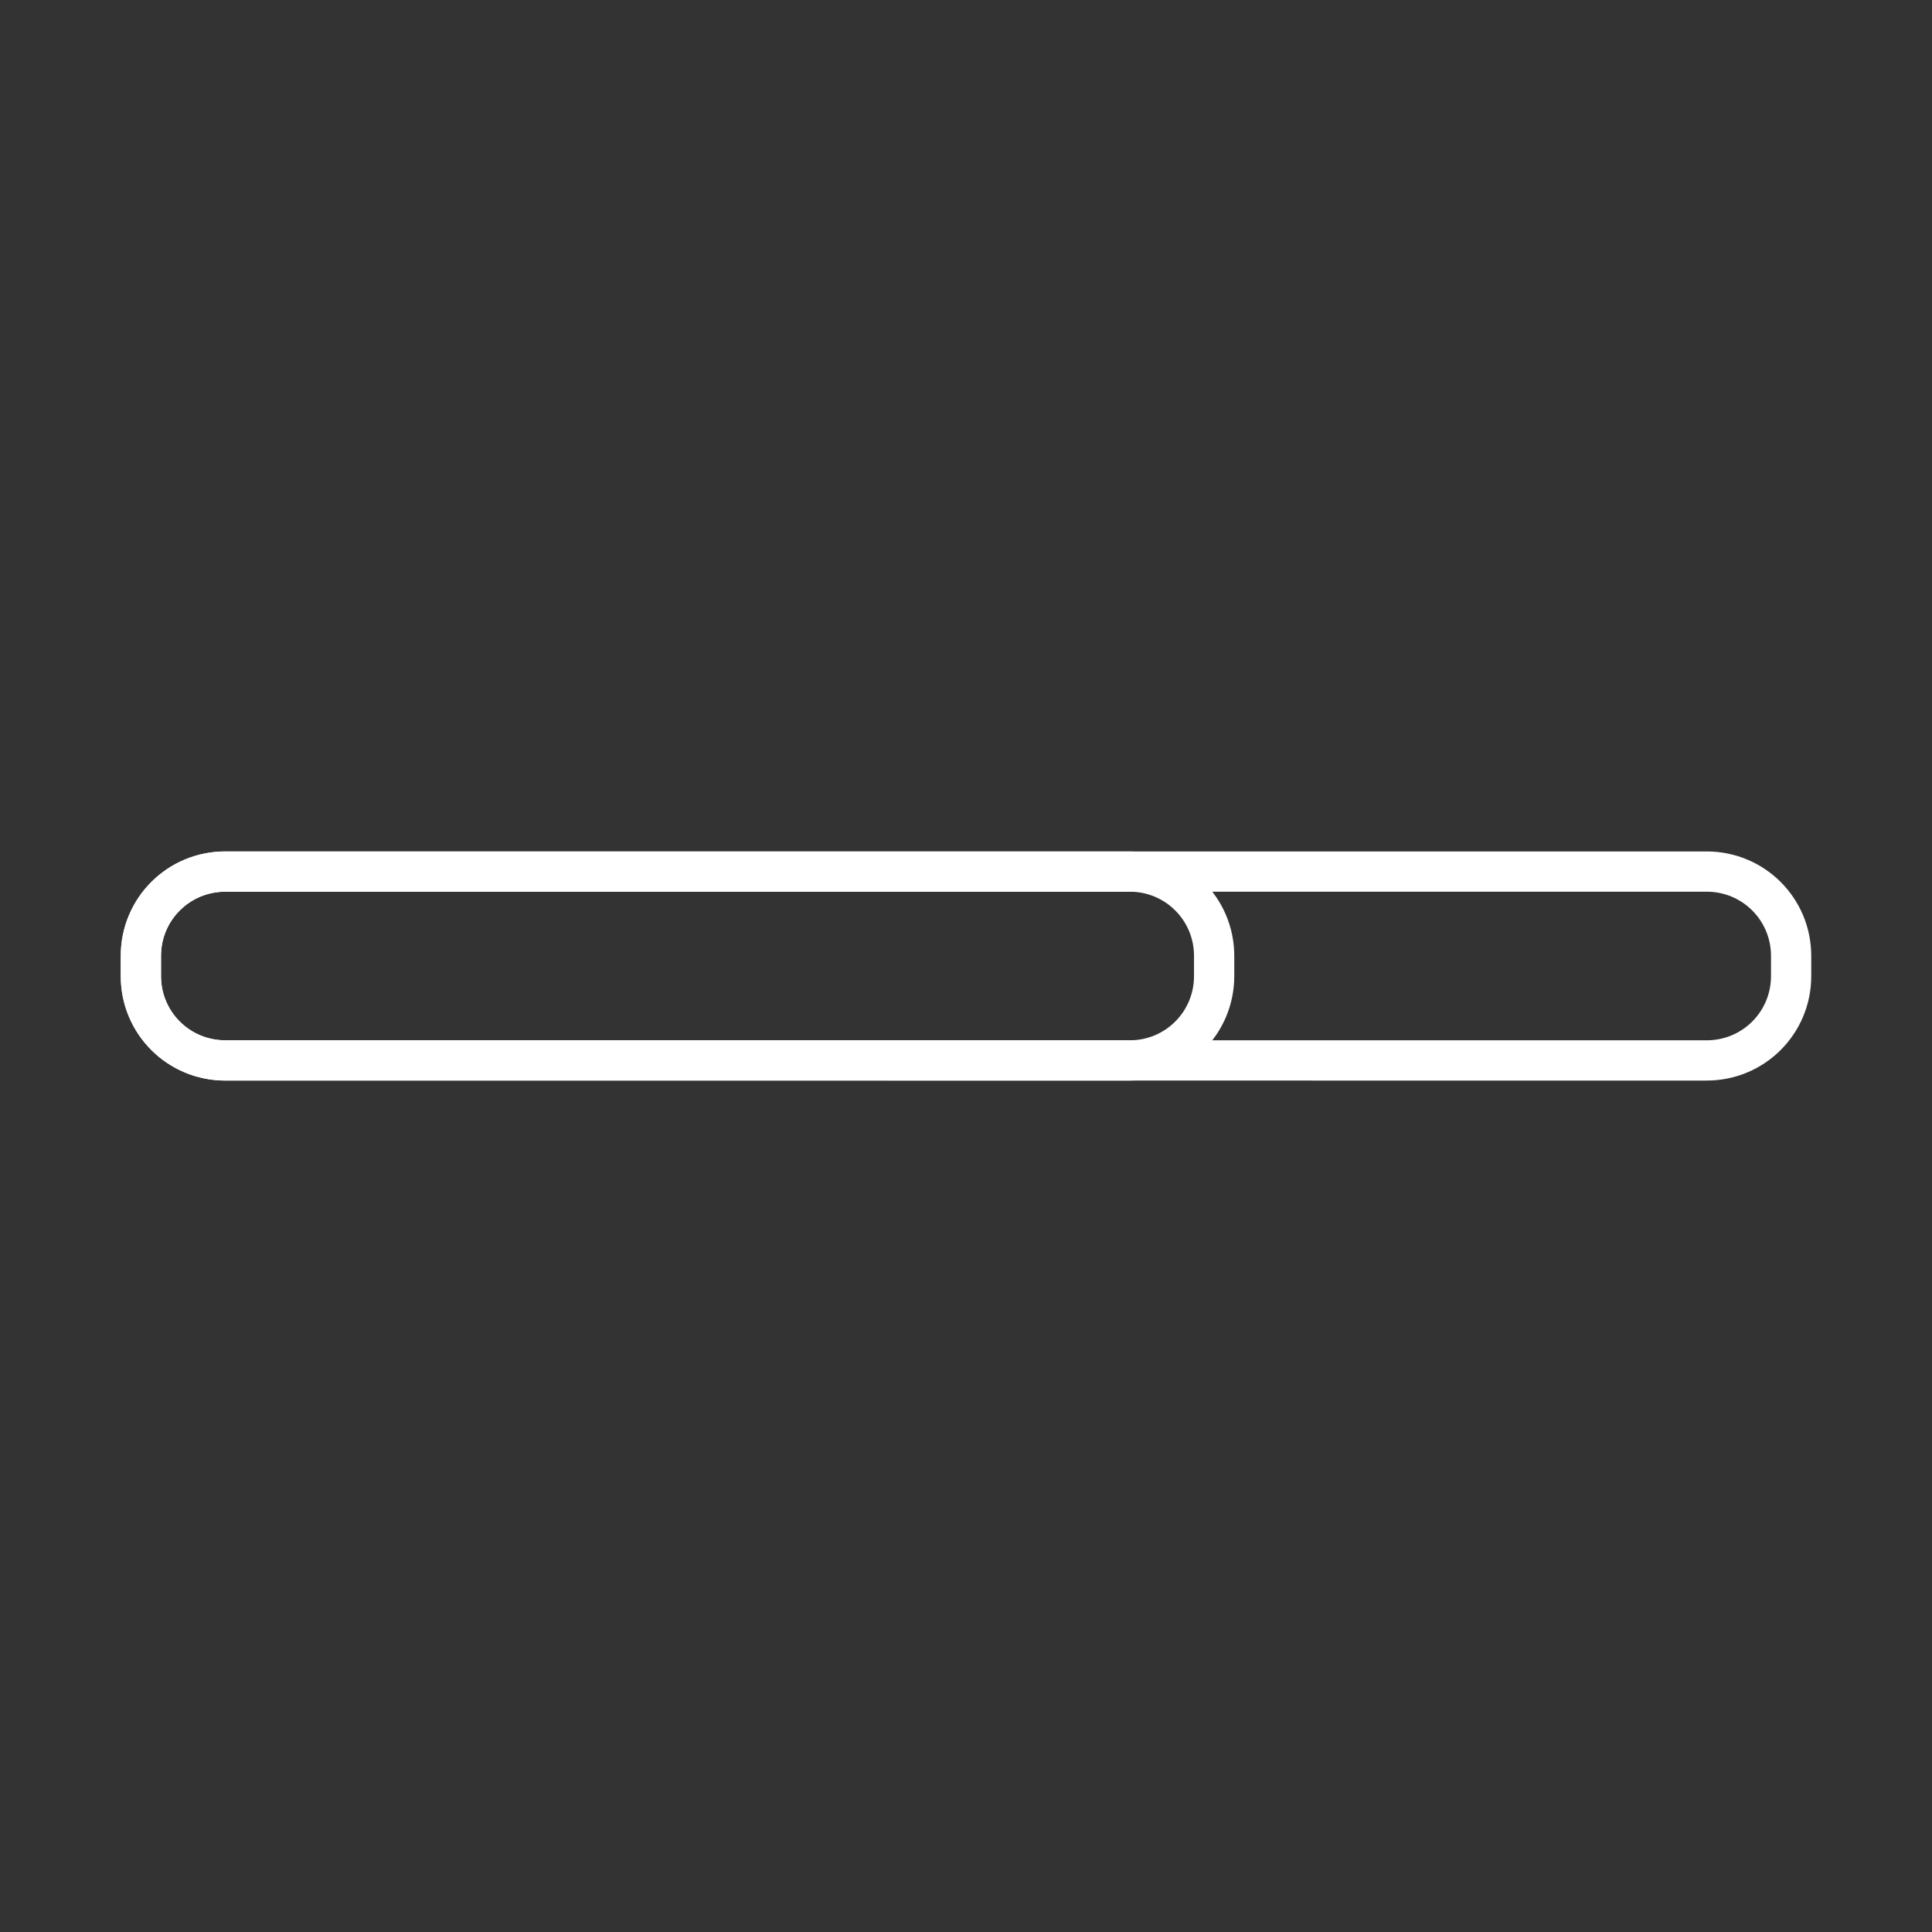 <?xml version="1.0" encoding="UTF-8"?><svg id="a" xmlns="http://www.w3.org/2000/svg" viewBox="0 0 48 48"><rect x="0" y="0" width="48" height="48" fill="#333333" stroke="none"/><defs><style>.d{fill:none;stroke:#fff;stroke-linecap:round;stroke-linejoin:round;}</style></defs><path id="b" class="d" d="M5.597,21.654h36.806c1.162,0,2.097.935,2.097,2.096v.5c0,1.161-.935,2.096-2.097,2.096H5.597c-1.162,0-2.097-.935-2.097-2.096v-.5c0-1.161.935-2.096,2.097-2.096Z"/><path id="c" class="d" d="M5.597,21.654h22.471c1.162,0,2.097.935,2.097,2.096v.5c0,1.161-.935,2.096-2.097,2.096H5.597c-1.162,0-2.097-.935-2.097-2.096v-.5c0-1.161.935-2.096,2.097-2.096Z"/></svg>